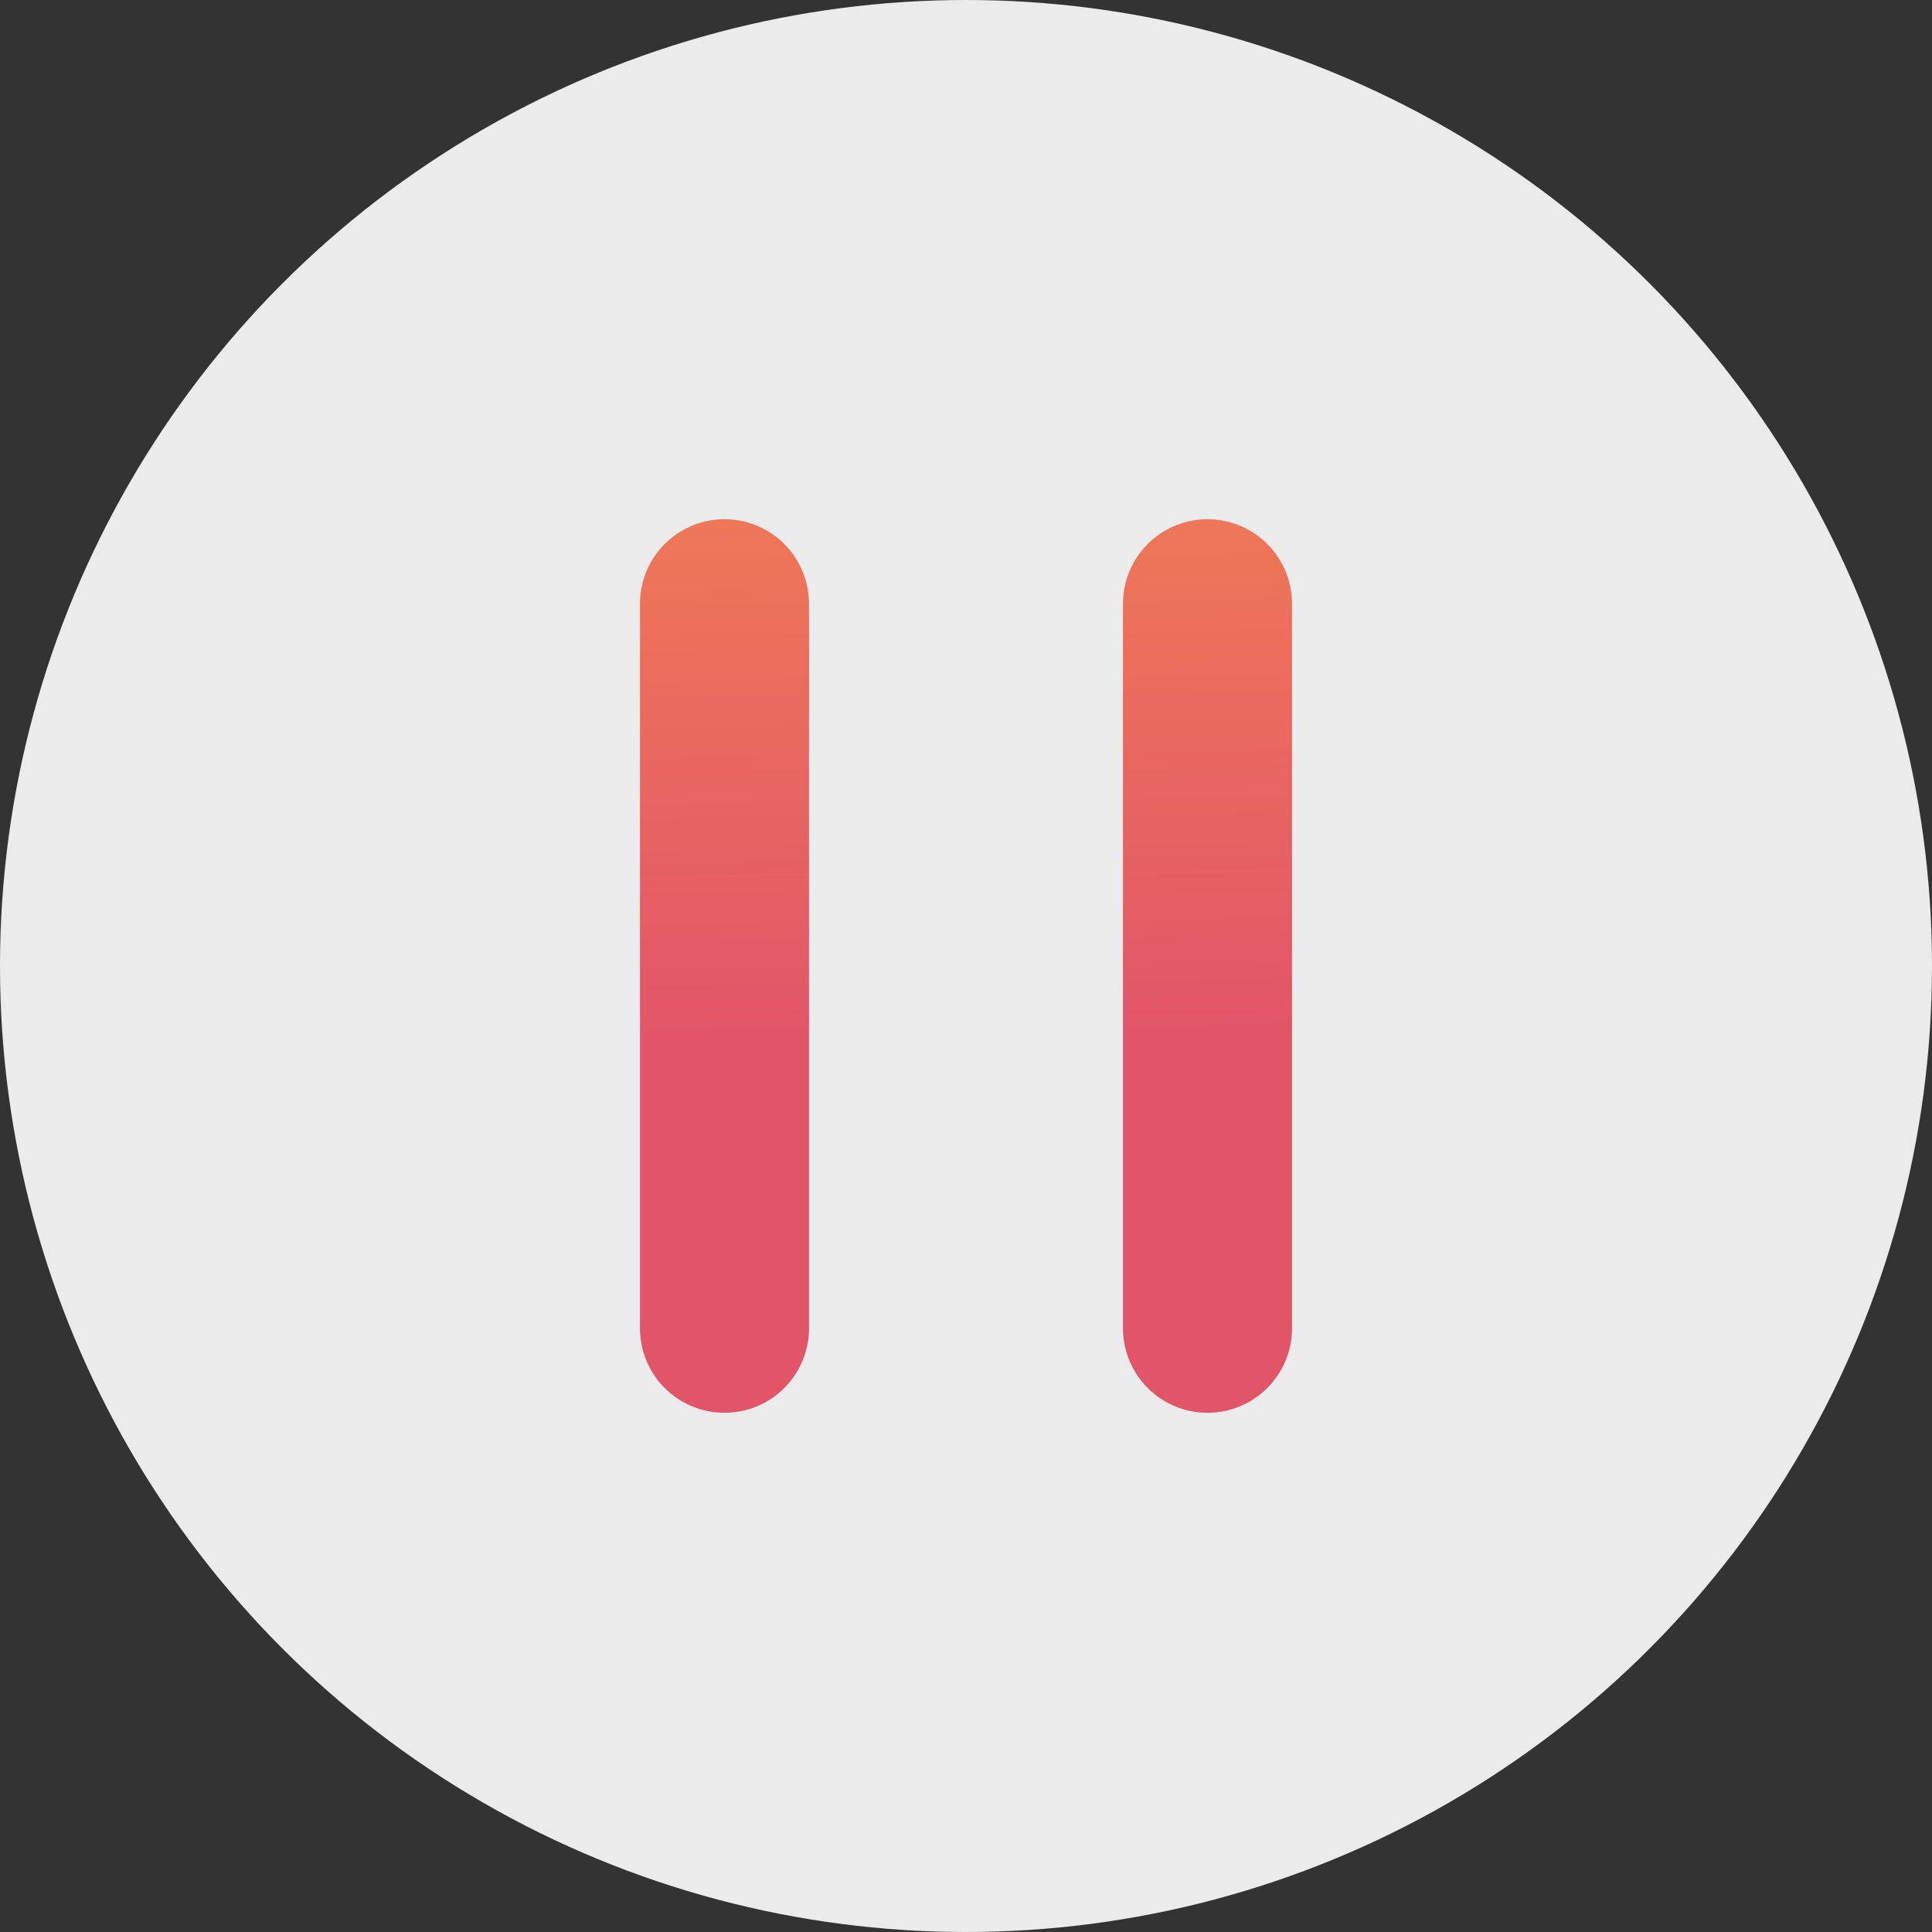 <svg width="80" height="80" viewBox="0 0 80 80" fill="none" xmlns="http://www.w3.org/2000/svg">
    <rect x="0" y="0" width="80" height="80" fill="#333333" stroke="none"/>
    <circle fill-opacity="0.9" cx="40" cy="40" r="40" fill="white" />
<line x1="30" y1="25" x2="30" y2="55" stroke="url(#paint0_linear)" stroke-width="7" stroke-linecap="round"/>
<line x1="50" y1="25" x2="50" y2="55" stroke="url(#paint1_linear)" stroke-width="7" stroke-linecap="round"/>
<defs>
<linearGradient id="paint0_linear" x1="27.5" y1="43" x2="27" y2="21" gradientUnits="userSpaceOnUse">
<stop stop-color="#E25569"/>
<stop offset="1" stop-color="#EF7857"/>
</linearGradient>
<linearGradient id="paint1_linear" x1="39.5" y1="43" x2="39" y2="21" gradientUnits="userSpaceOnUse">
<stop stop-color="#E25569"/>
<stop offset="1" stop-color="#EF7857"/>
</linearGradient>
</defs>
</svg> 
 